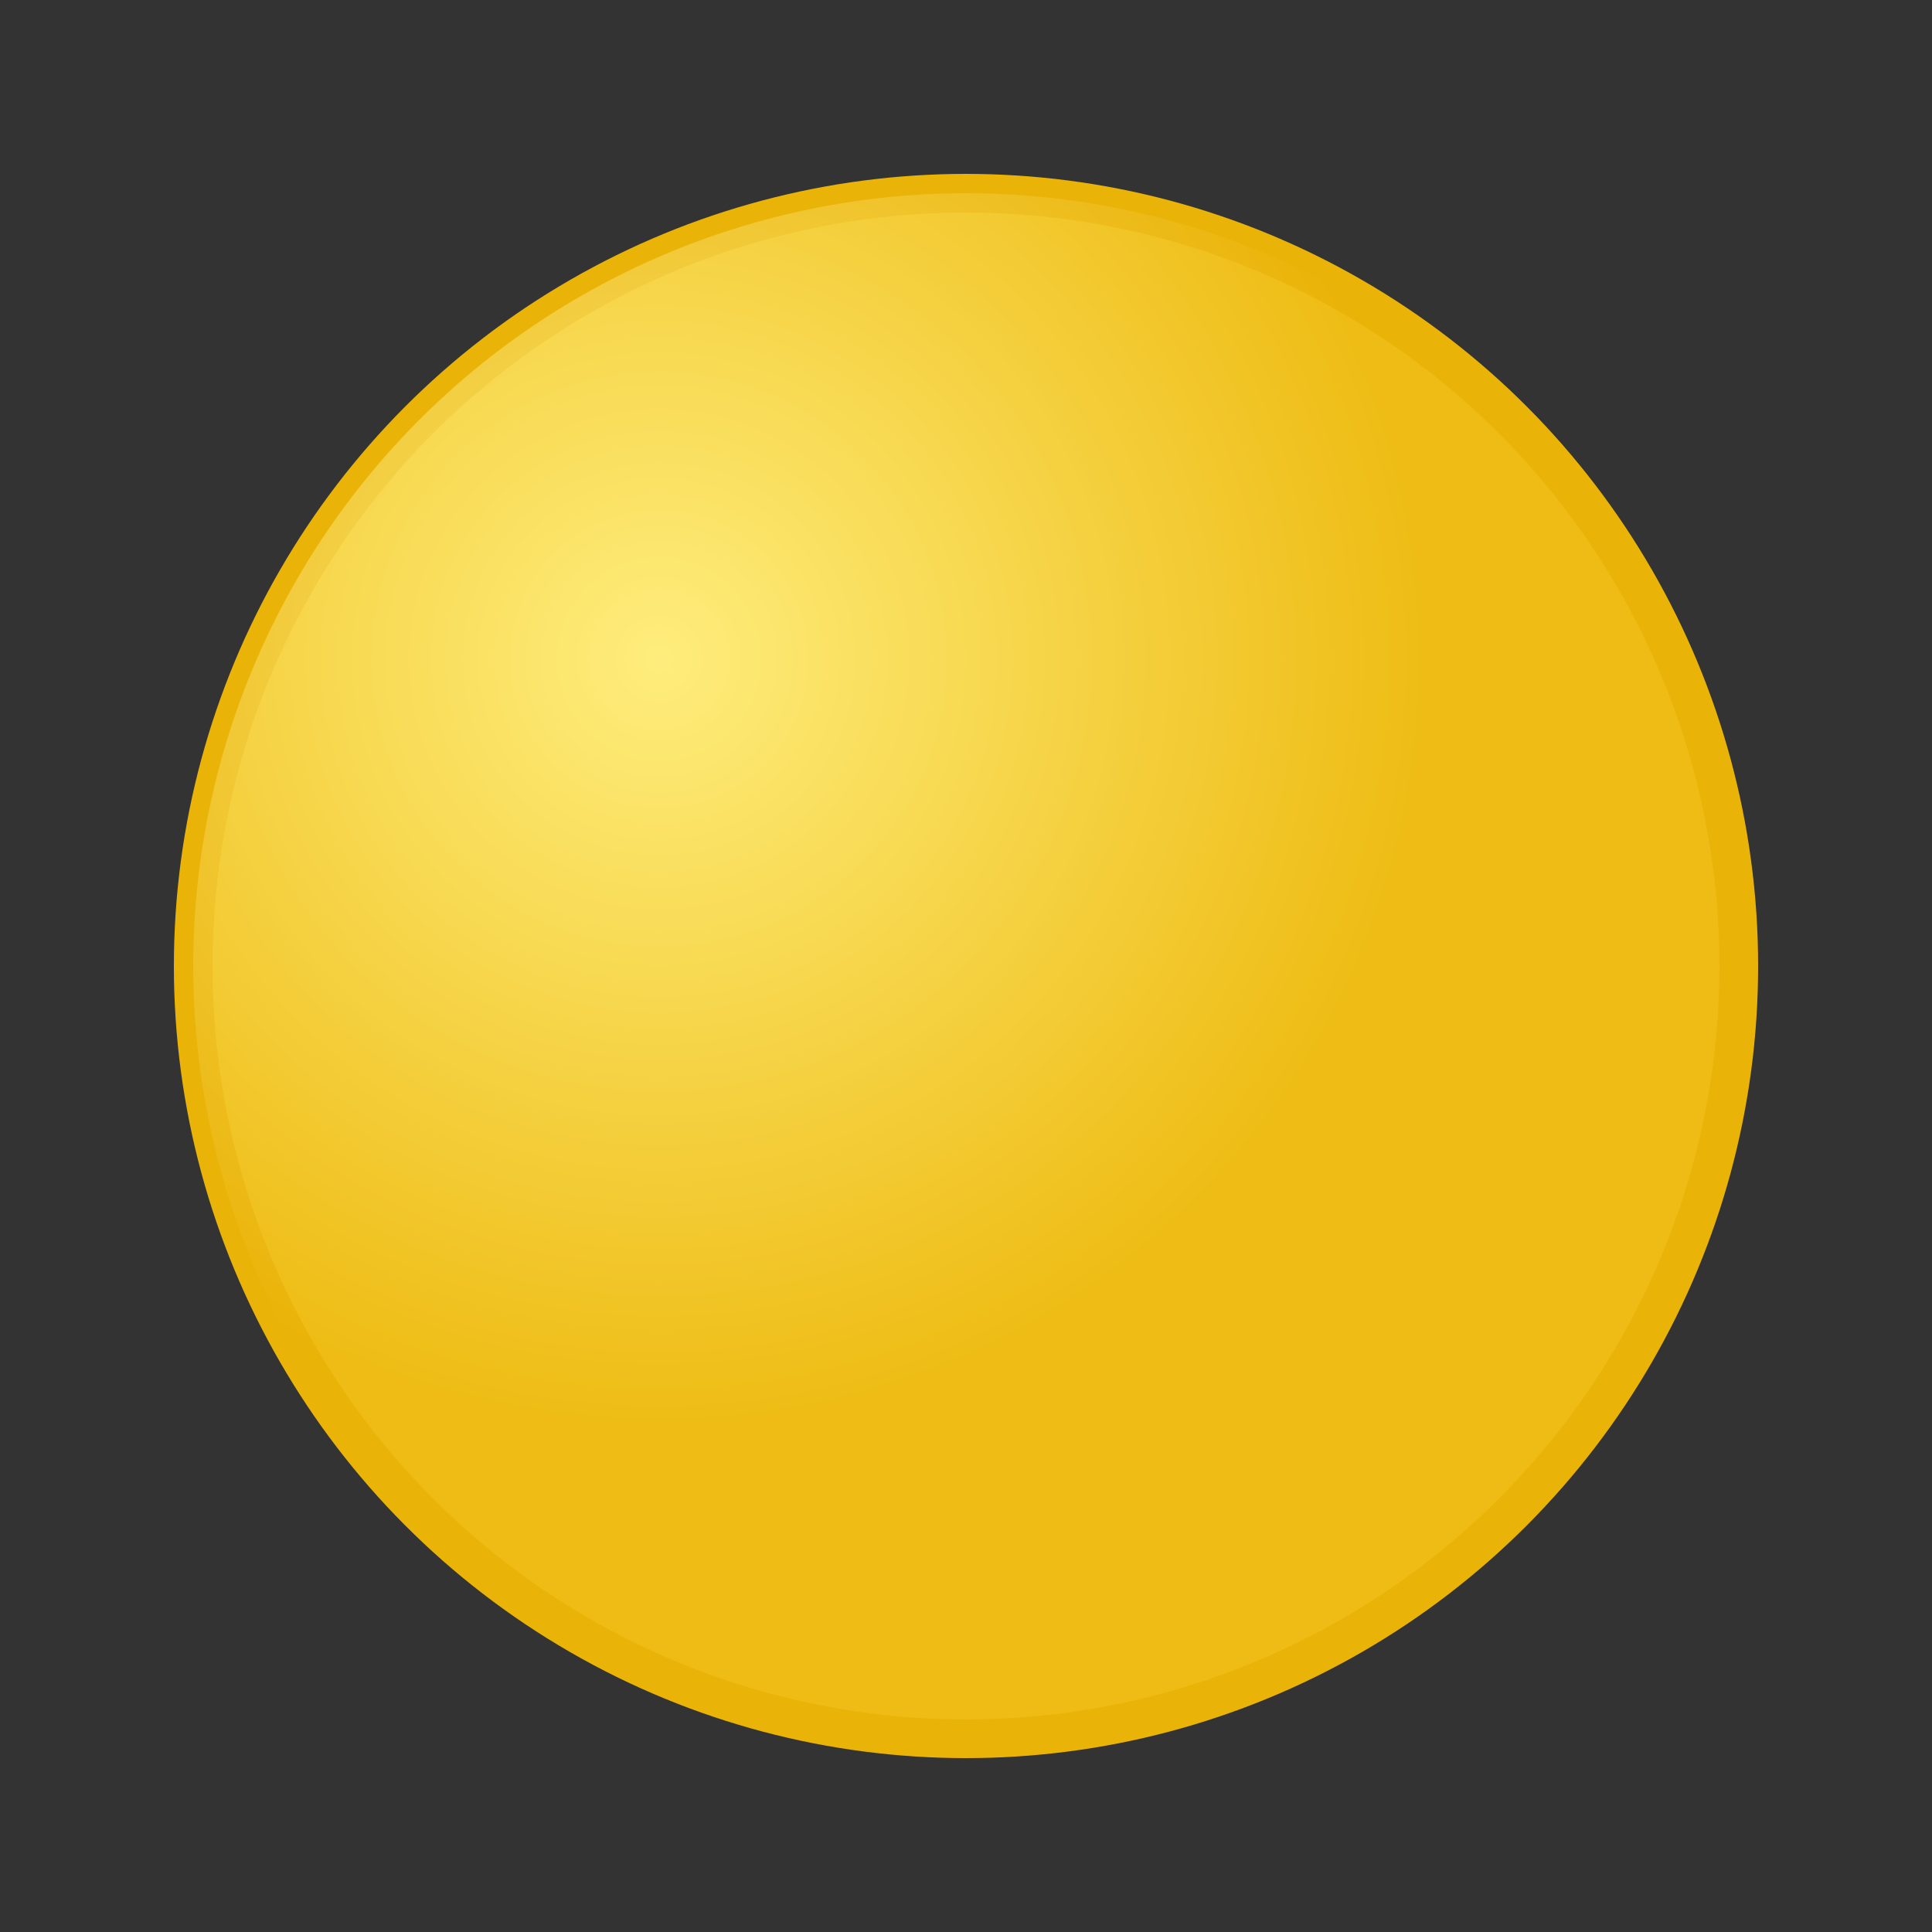 <svg xmlns="http://www.w3.org/2000/svg" viewBox="0 0 200 200" width="200" height="200">
  <rect x="0" y="0" width="200" height="200" fill="#333333" stroke="none"/>
  <circle cx="100" cy="100" r="80" fill="#FDE047" stroke="#EAB308" stroke-width="4"/>
  <circle cx="100" cy="100" r="80" fill="url(#yellowGradient)" opacity="0.8"/>
  <defs>
    <radialGradient id="yellowGradient" cx="0.3" cy="0.3">
      <stop offset="0%" stop-color="#FEF08A"/>
      <stop offset="100%" stop-color="#EAB308"/>
    </radialGradient>
  </defs>
</svg>
